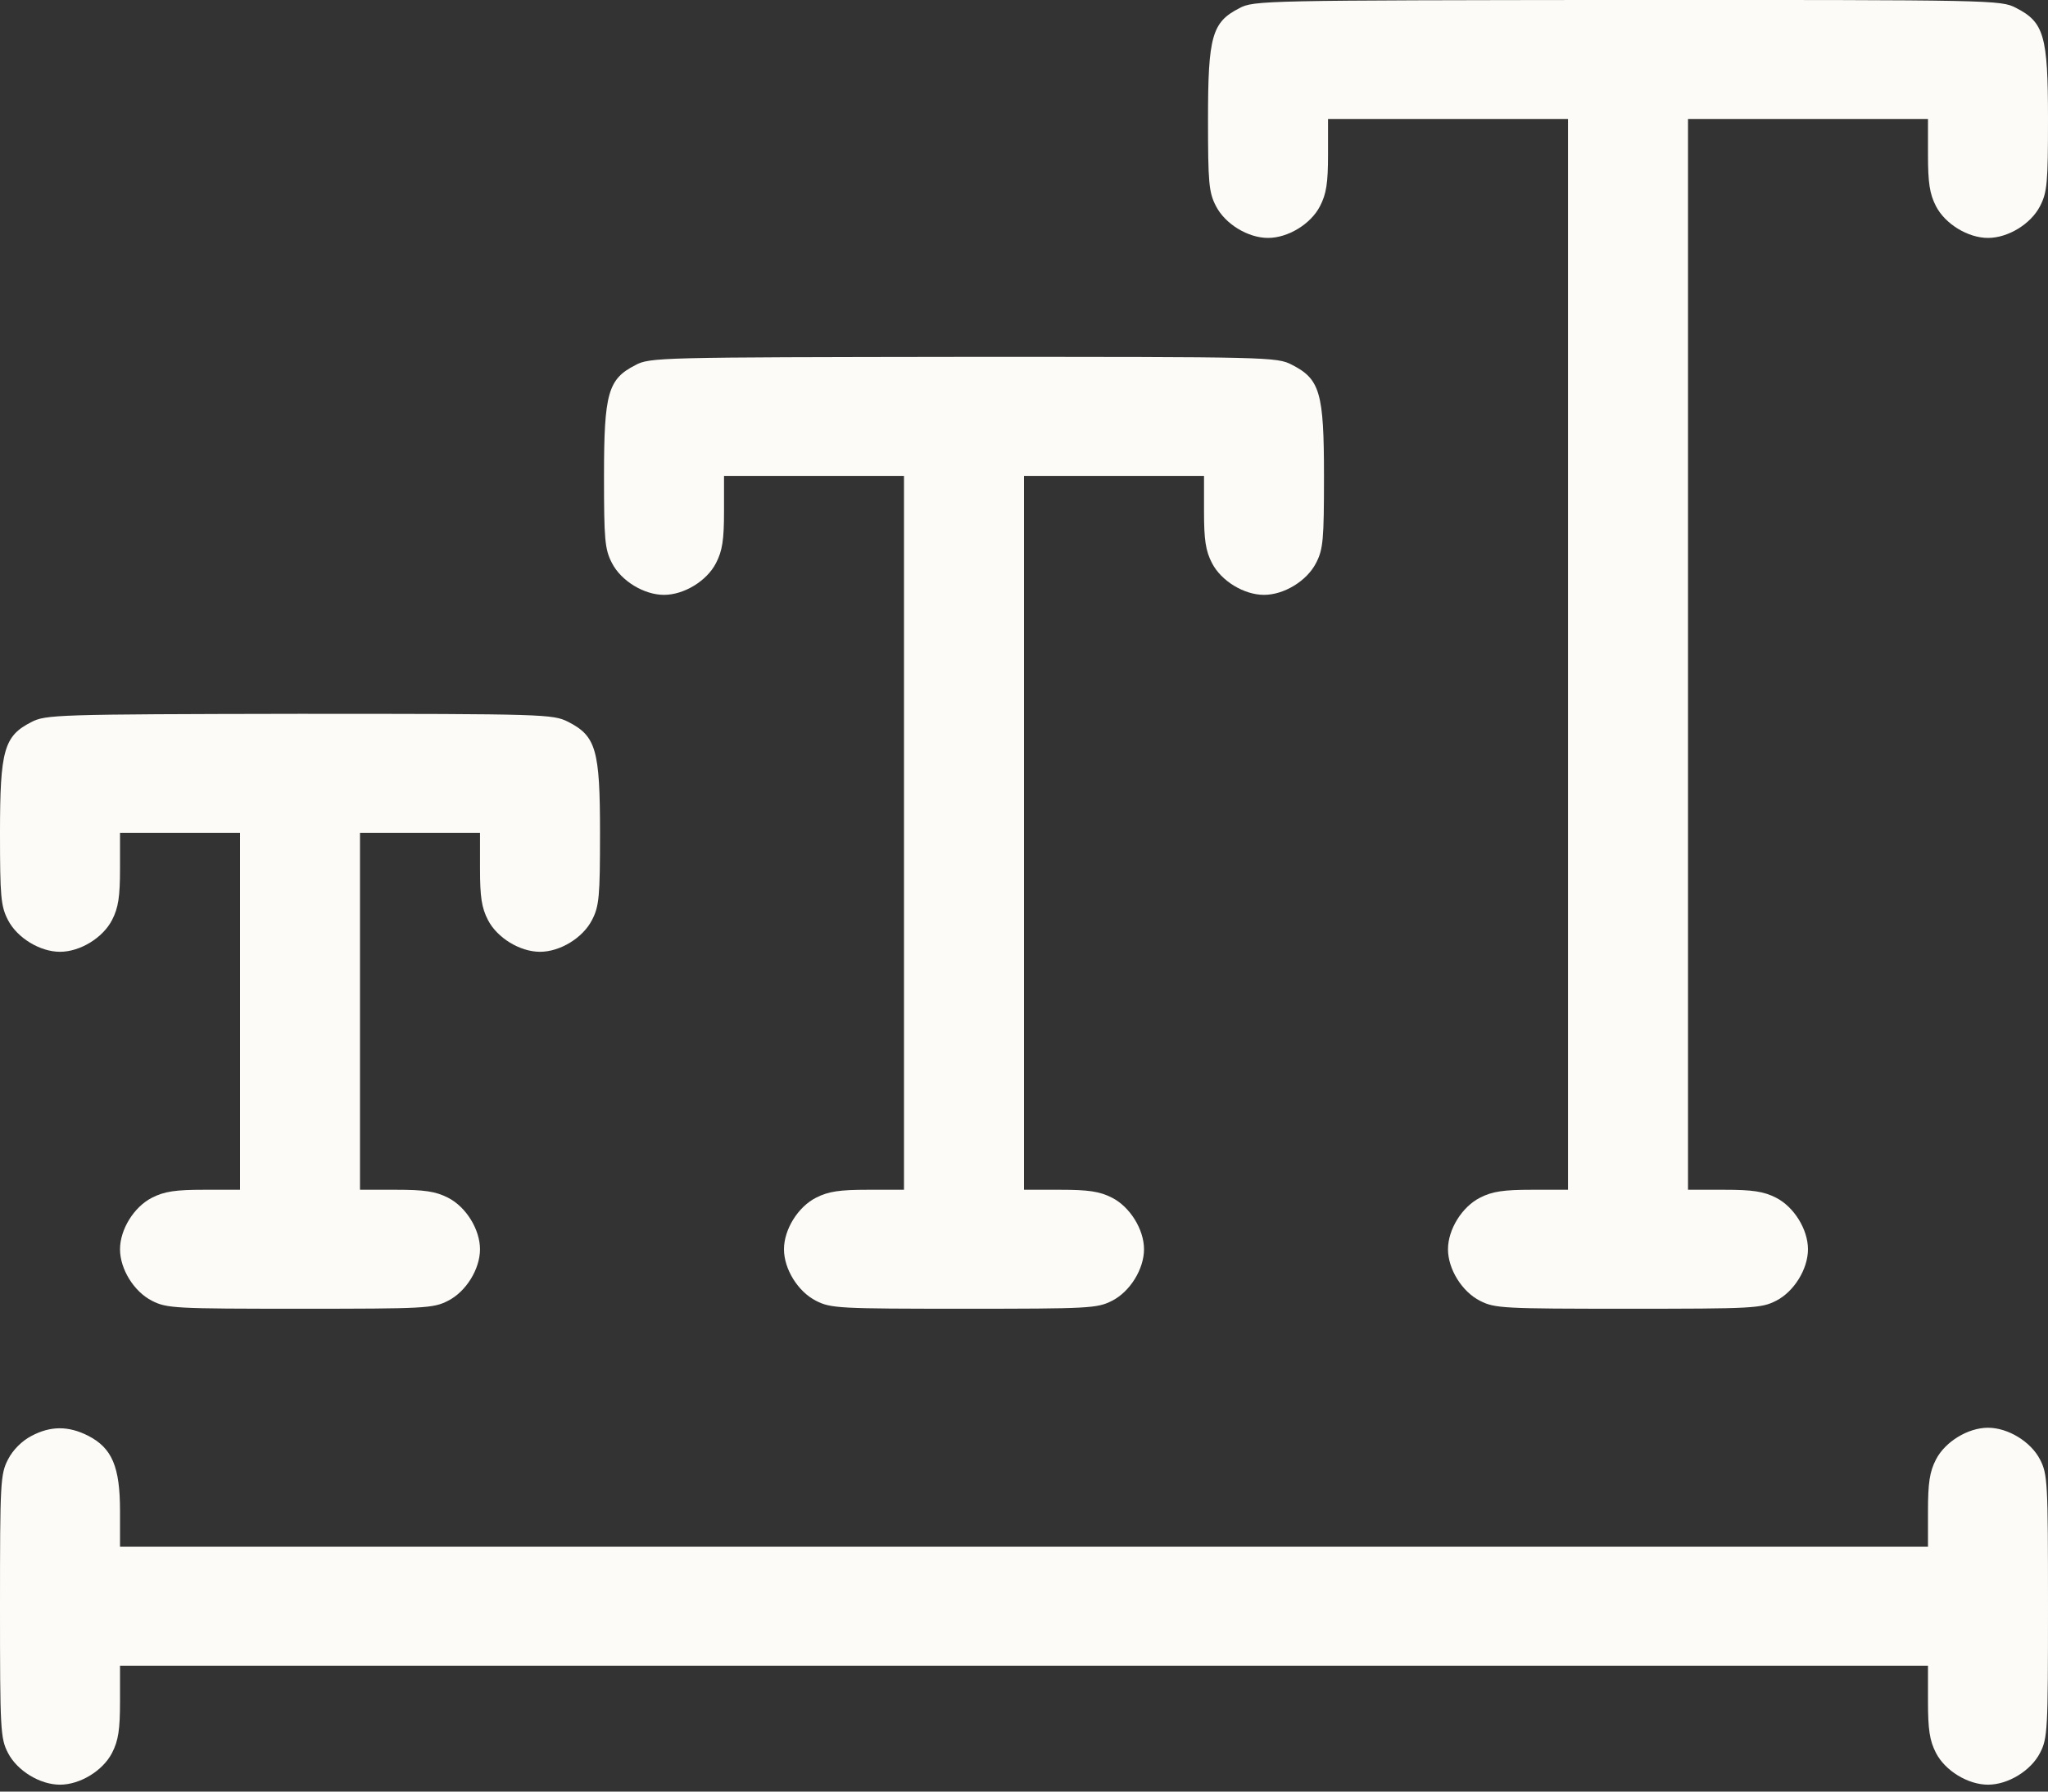 <svg width="40" height="35" viewBox="0 0 40 35" fill="none" xmlns="http://www.w3.org/2000/svg">
<rect x="0" y="0" width="40" height="35" fill="#333333" stroke="none"/>
<path d="M24.203 0.162C23.672 0.433 23.594 0.712 23.594 2.324C23.594 3.571 23.609 3.757 23.75 4.028C23.93 4.377 24.375 4.648 24.766 4.648C25.156 4.648 25.602 4.377 25.781 4.028C25.906 3.788 25.938 3.571 25.938 3.021V2.324H28.281H30.625V12.783V23.243H29.922C29.367 23.243 29.148 23.274 28.906 23.398C28.555 23.576 28.281 24.018 28.281 24.405C28.281 24.793 28.555 25.234 28.906 25.412C29.195 25.56 29.359 25.567 31.797 25.567C34.234 25.567 34.398 25.56 34.688 25.412C35.039 25.234 35.312 24.793 35.312 24.405C35.312 24.018 35.039 23.576 34.688 23.398C34.445 23.274 34.227 23.243 33.672 23.243H32.969V12.783V2.324H35.312H37.656V3.021C37.656 3.571 37.688 3.788 37.812 4.028C37.992 4.377 38.438 4.648 38.828 4.648C39.219 4.648 39.664 4.377 39.844 4.028C39.984 3.757 40 3.571 40 2.324C40 0.697 39.922 0.433 39.375 0.154C39.078 -0.001 38.938 -0.001 31.781 -0.001C24.68 0.007 24.484 0.007 24.203 0.162Z" fill="#FCFBF7"/>
<path d="M12.406 7.135C11.875 7.406 11.797 7.685 11.797 9.297C11.797 10.544 11.812 10.73 11.953 11.001C12.133 11.35 12.578 11.621 12.969 11.621C13.359 11.621 13.805 11.35 13.984 11.001C14.109 10.761 14.141 10.544 14.141 9.994V9.297H15.898H17.656V16.27V23.243H16.953C16.398 23.243 16.18 23.274 15.938 23.398C15.586 23.576 15.312 24.018 15.312 24.405C15.312 24.793 15.586 25.234 15.938 25.412C16.227 25.56 16.391 25.567 18.828 25.567C21.266 25.567 21.43 25.56 21.719 25.412C22.07 25.234 22.344 24.793 22.344 24.405C22.344 24.018 22.07 23.576 21.719 23.398C21.477 23.274 21.258 23.243 20.703 23.243H20V16.27V9.297H21.758H23.516V9.994C23.516 10.544 23.547 10.761 23.672 11.001C23.852 11.35 24.297 11.621 24.688 11.621C25.078 11.621 25.523 11.35 25.703 11.001C25.844 10.73 25.859 10.544 25.859 9.297C25.859 7.67 25.781 7.406 25.234 7.127C24.938 6.972 24.789 6.972 18.812 6.972C12.875 6.98 12.688 6.98 12.406 7.135Z" fill="#FCFBF7"/>
<path d="M0.609 14.108C0.078 14.379 0 14.658 0 16.27C0 17.517 0.016 17.703 0.156 17.974C0.336 18.323 0.781 18.594 1.172 18.594C1.562 18.594 2.008 18.323 2.188 17.974C2.312 17.734 2.344 17.517 2.344 16.967V16.27H3.516H4.688V19.756V23.243H3.984C3.43 23.243 3.211 23.274 2.969 23.398C2.617 23.576 2.344 24.018 2.344 24.405C2.344 24.793 2.617 25.234 2.969 25.412C3.258 25.56 3.422 25.567 5.859 25.567C8.297 25.567 8.461 25.56 8.75 25.412C9.102 25.234 9.375 24.793 9.375 24.405C9.375 24.018 9.102 23.576 8.75 23.398C8.508 23.274 8.289 23.243 7.734 23.243H7.031V19.756V16.27H8.203H9.375V16.967C9.375 17.517 9.406 17.734 9.531 17.974C9.711 18.323 10.156 18.594 10.547 18.594C10.938 18.594 11.383 18.323 11.562 17.974C11.703 17.703 11.719 17.517 11.719 16.27C11.719 14.643 11.641 14.379 11.094 14.1C10.797 13.953 10.648 13.945 5.844 13.945C1.078 13.953 0.891 13.961 0.609 14.108Z" fill="#FCFBF7"/>
<path d="M0.609 28.055C0.43 28.148 0.25 28.326 0.156 28.512C0.008 28.799 0 28.961 0 31.379C0 33.796 0.008 33.959 0.156 34.245C0.336 34.594 0.781 34.865 1.172 34.865C1.562 34.865 2.008 34.594 2.188 34.245C2.312 34.005 2.344 33.788 2.344 33.238V32.541H20H37.656V33.238C37.656 33.788 37.688 34.005 37.812 34.245C37.992 34.594 38.438 34.865 38.828 34.865C39.219 34.865 39.664 34.594 39.844 34.245C39.992 33.959 40 33.796 40 31.379C40 28.961 39.992 28.799 39.844 28.512C39.664 28.163 39.219 27.892 38.828 27.892C38.438 27.892 37.992 28.163 37.812 28.512C37.688 28.752 37.656 28.969 37.656 29.519V30.216H20H2.344V29.519C2.344 28.651 2.188 28.287 1.719 28.047C1.336 27.853 0.984 27.853 0.609 28.055Z" fill="#FCFBF7"/>
</svg>
